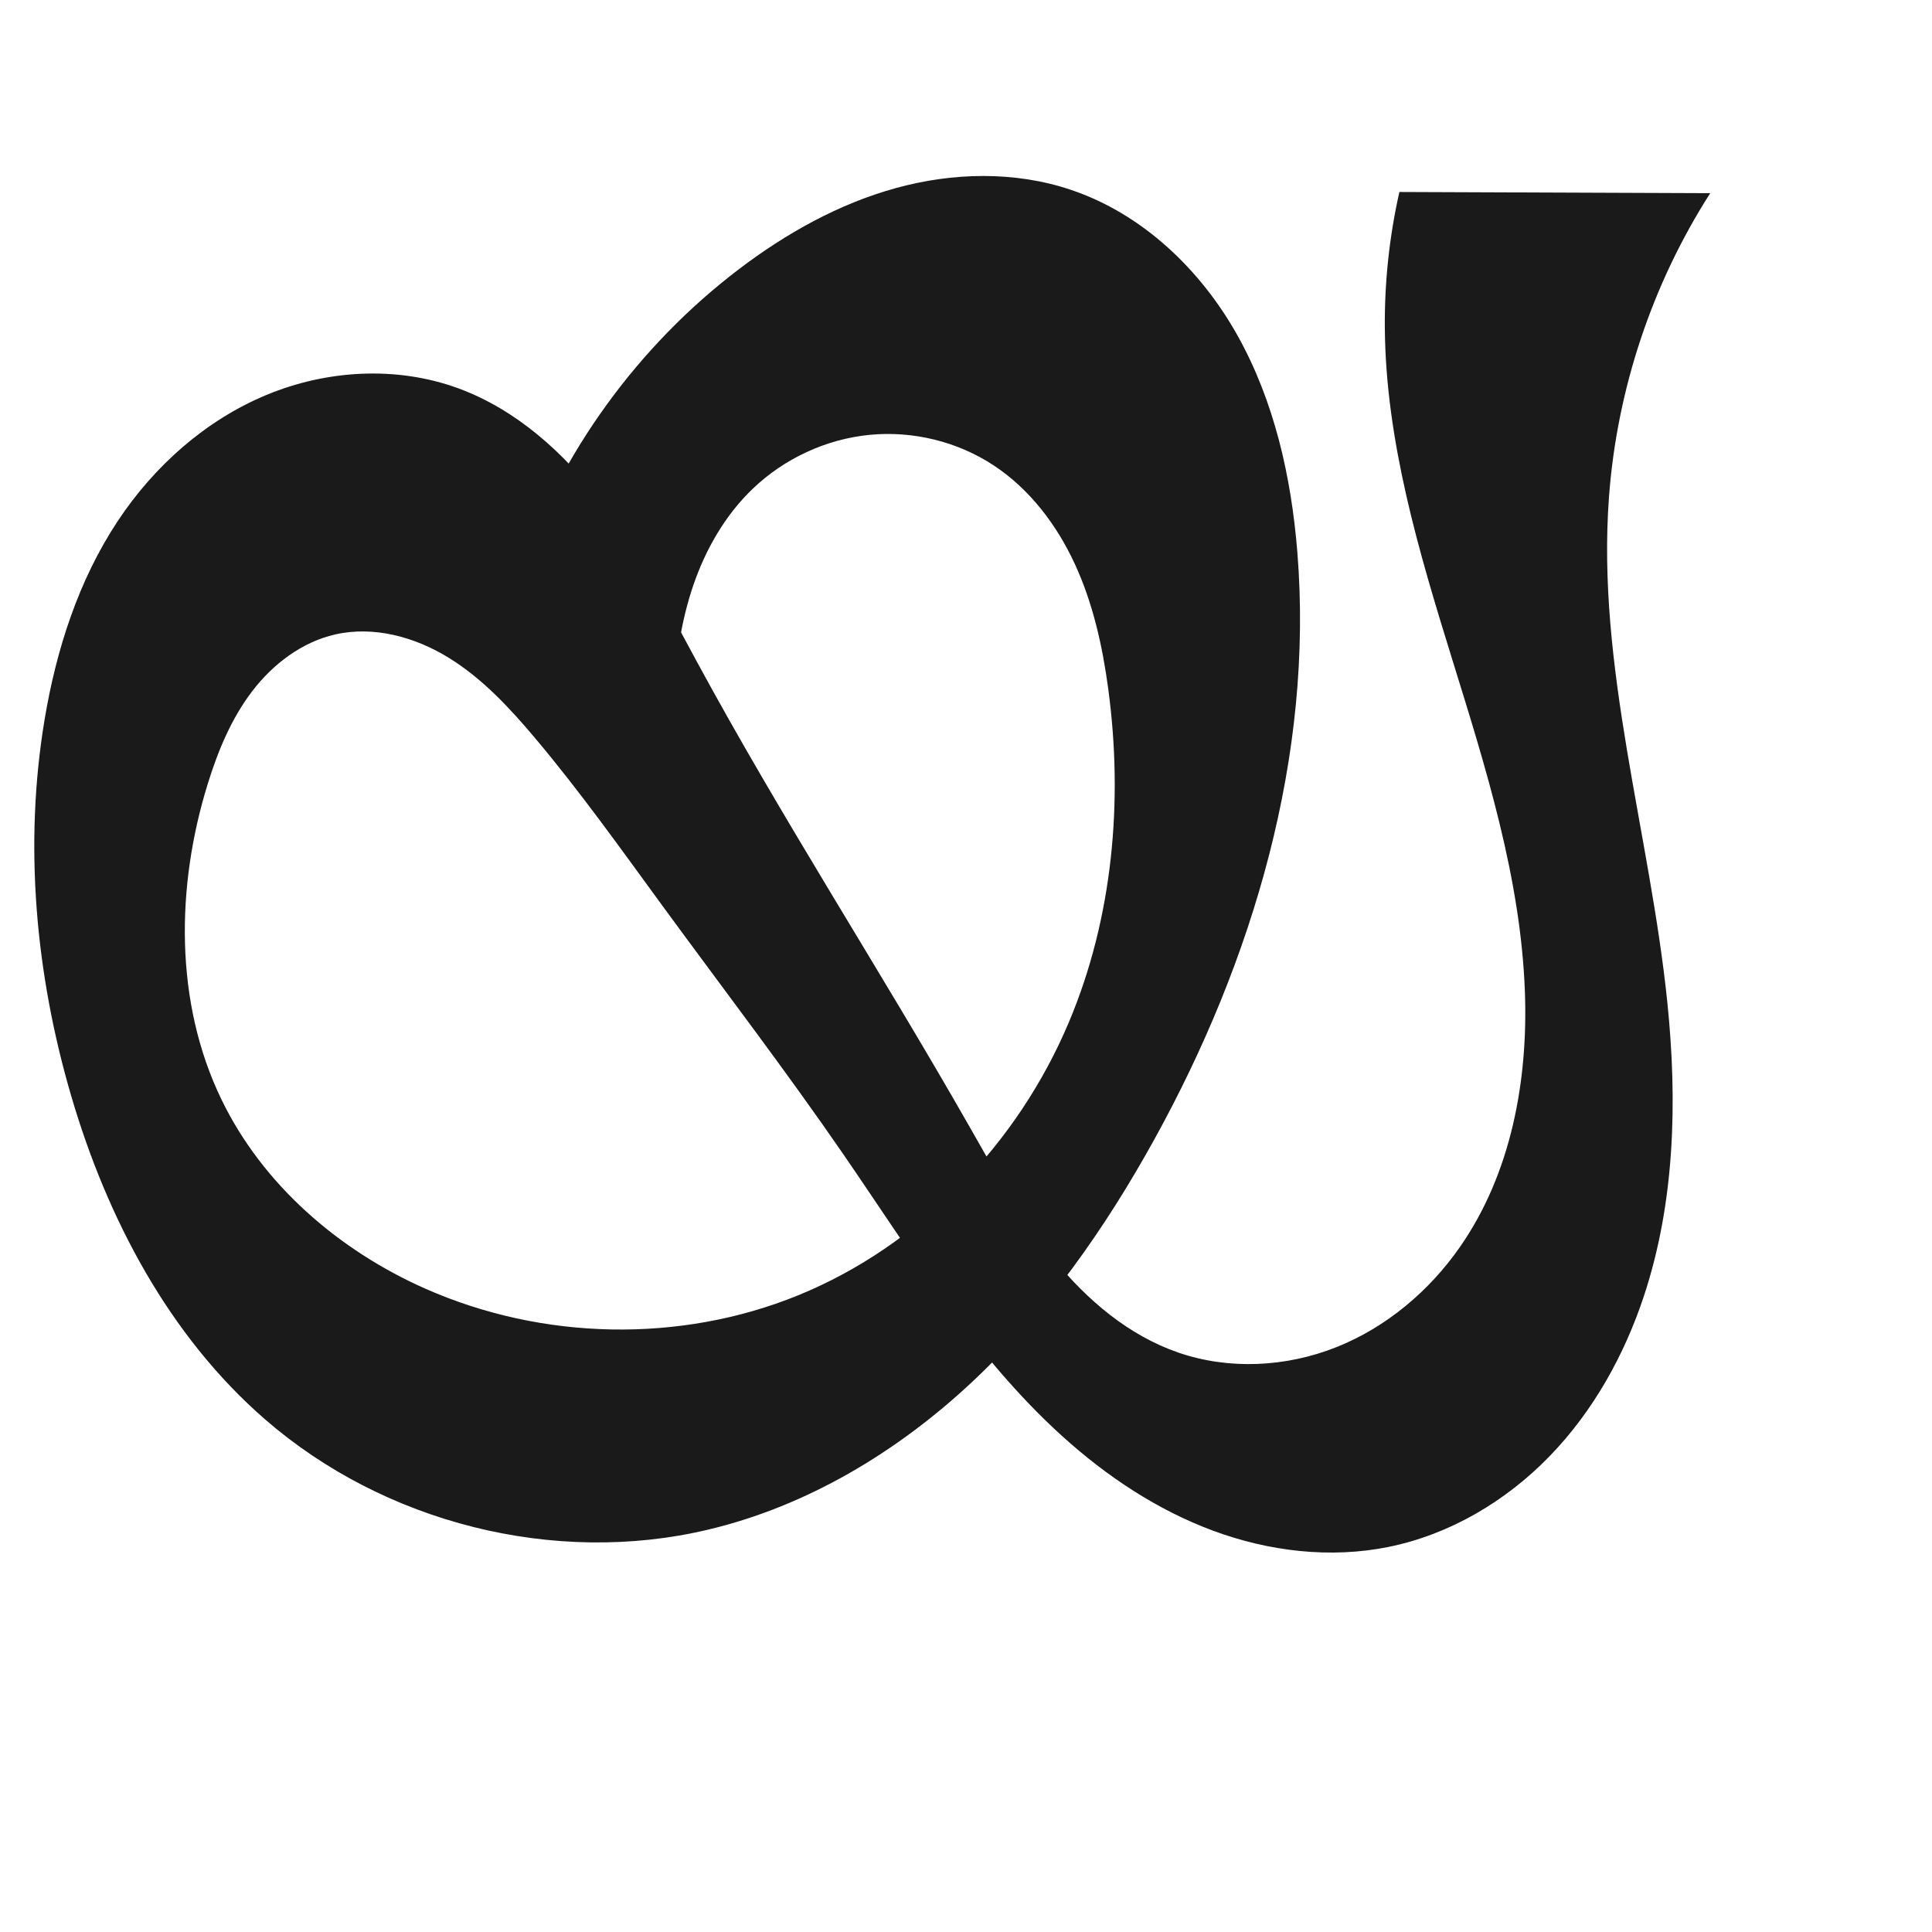 <?xml version="1.0" encoding="UTF-8" standalone="no"?>
<svg
   xmlns:dc="http://purl.org/dc/elements/1.1/"
   xmlns:cc="http://creativecommons.org/ns#"
   xmlns:rdf="http://www.w3.org/1999/02/22-rdf-syntax-ns#"
   xmlns:svg="http://www.w3.org/2000/svg"
   xmlns="http://www.w3.org/2000/svg"
   xmlns:sodipodi="http://sodipodi.sourceforge.net/DTD/sodipodi-0.dtd"
   xmlns:inkscape="http://www.inkscape.org/namespaces/inkscape"
   xml:space="preserve"
   width="1000"
   height="1000"
   version="1.1"
   style="clip-rule:evenodd;fill-rule:evenodd;image-rendering:optimizeQuality;shape-rendering:geometricPrecision;text-rendering:geometricPrecision"
   viewBox="0 0 1000 1000"
   id="svg10"
   sodipodi:docname="യ.svg"
   inkscape:version="1.0.1 (3bc2e813f5, 2020-09-07)"><sodipodi:namedview
   pagecolor="#ffffff"
   bordercolor="#666666"
   borderopacity="1"
   objecttolerance="10"
   gridtolerance="10"
   guidetolerance="10"
   inkscape:pageopacity="0"
   inkscape:pageshadow="2"
   inkscape:window-width="1920"
   inkscape:window-height="1015"
   id="namedview12"
   showgrid="false"
   inkscape:zoom="0.678"
   inkscape:cx="470.75253"
   inkscape:cy="645.64506"
   inkscape:window-x="1920"
   inkscape:window-y="0"
   inkscape:window-maximized="1"
   inkscape:current-layer="svg10"
   showguides="true"
   inkscape:guide-bbox="true"
   inkscape:document-rotation="0"
   inkscape:snap-to-guides="true"><sodipodi:guide
     position="0,1000"
     orientation="0,1"
     id="guide16"
     inkscape:label=""
     inkscape:locked="true"
     inkscape:color="rgb(0,0,255)" /><sodipodi:guide
     position="1763.312,2036.169"
     orientation="1000,0"
     id="guide18" /><sodipodi:guide
     position="0,200"
     orientation="0,1"
     id="guide20"
     inkscape:label="base"
     inkscape:locked="true"
     inkscape:color="rgb(0,0,255)" /><inkscape:grid
     type="xygrid"
     id="grid24"
     originx="-473.376"
     originy="-489.692" /><sodipodi:guide
     position="0,0"
     orientation="0,1"
     id="guide34"
     inkscape:label="bottom"
     inkscape:locked="true"
     inkscape:color="rgb(0,0,255)" /><sodipodi:guide
     position="225.051,1693.319"
     orientation="0,1"
     id="guide44"
     inkscape:label=""
     inkscape:locked="false"
     inkscape:color="rgb(0,0,255)" /><sodipodi:guide
     position="0,900"
     orientation="0,1"
     id="guide46"
     inkscape:label=""
     inkscape:locked="true"
     inkscape:color="rgb(0,0,255)" /><sodipodi:guide
     position="887.19,464.012"
     orientation="-1,0"
     id="guide841"
     inkscape:label="width"
     inkscape:locked="false"
     inkscape:color="rgb(0,0,255)" /><sodipodi:guide
     position="0,1000"
     orientation="0,1000"
     id="guide860" /><sodipodi:guide
     position="1000,1000"
     orientation="1000,0"
     id="guide862" /><sodipodi:guide
     position="1000,0"
     orientation="0,-1000"
     id="guide864" /><sodipodi:guide
     position="0,0"
     orientation="-1000,0"
     id="guide866" /></sodipodi:namedview>
 <defs
   id="defs4"><inkscape:path-effect
   effect="spiro"
   id="path-effect862"
   is_visible="true"
   lpeversion="1" /><inkscape:path-effect
   effect="spiro"
   id="path-effect1521"
   is_visible="true"
   lpeversion="1" /><inkscape:path-effect
   effect="spiro"
   id="path-effect858"
   is_visible="true"
   lpeversion="1" /><inkscape:path-effect
   effect="spiro"
   id="path-effect854"
   is_visible="true"
   lpeversion="1" />
  <style
   type="text/css"
   id="style2">
   <![CDATA[
    .fil0 {fill:#EF7F1A;fill-rule:nonzero}
   ]]>
  </style>
 <inkscape:path-effect
   effect="spiro"
   id="path-effect1214"
   is_visible="true"
   lpeversion="1" /><inkscape:path-effect
   effect="spiro"
   id="path-effect1195"
   is_visible="true"
   lpeversion="1" /><inkscape:path-effect
   effect="spiro"
   id="path-effect992"
   is_visible="true"
   lpeversion="1" /><inkscape:path-effect
   effect="spiro"
   id="path-effect287"
   is_visible="true"
   lpeversion="1" /><inkscape:path-effect
   effect="spiro"
   id="path-effect1032"
   is_visible="true"
   lpeversion="1" /><inkscape:path-effect
   effect="spiro"
   id="path-effect1218"
   is_visible="true"
   lpeversion="1" /><inkscape:path-effect
   effect="spiro"
   id="path-effect309"
   is_visible="true"
   lpeversion="1" /><inkscape:path-effect
   effect="spiro"
   id="path-effect1176"
   is_visible="true"
   lpeversion="1" /><inkscape:path-effect
   effect="spiro"
   id="path-effect1026"
   is_visible="true"
   lpeversion="1" /><inkscape:path-effect
   effect="spiro"
   id="path-effect1255"
   is_visible="true"
   lpeversion="1" /></defs>
 
<path
   style="display:inline;fill:#1a1a1a;fill-rule:nonzero;stroke:none;stroke-width:2.235px;stroke-linecap:butt;stroke-linejoin:miter;stroke-opacity:1"
   d="m 268.603,296.488 c 21.441,-62.01 61.578,-117.419 113.813,-157.123 24.414,-18.557 51.661,-33.847 81.224,-41.998 29.563,-8.151 61.578,-8.882 90.648,0.883 37.04,12.443 67.192,41.313 86.258,75.42 19.066,34.107 27.815,73.174 30.959,112.121 8.51,105.412 -22.847,211.285 -73.969,303.863 -25.478,46.138 -56.121,89.865 -94.616,125.865 -38.495,36 -85.203,64.094 -136.488,76.247 C 286.833,810.63 198.863,788.282 137.132,734.606 87.407,691.37 55.442,630.573 36.886,567.346 18.385,504.306 12.275,437.206 23.091,372.403 c 6.055,-36.283 17.575,-72.113 37.897,-102.775 18.782,-28.34 45.253,-51.956 76.617,-65.078 31.364,-13.123 67.649,-15.266 99.573,-3.57 30.03,11.003 54.779,33.376 74.136,58.836 19.357,25.46 33.927,54.152 49.166,82.271 44.351,81.835 95.134,160.007 141.221,240.877 13.483,23.659 26.657,47.686 43.812,68.834 17.156,21.148 38.77,39.506 64.528,48.342 26.319,9.029 55.833,7.442 81.681,-2.855 25.849,-10.297 48.018,-28.996 63.927,-51.823 26.488,-38.005 35.362,-86.054 33.629,-132.347 C 787.08,454.429 769.126,397.632 751.74,341.538 734.353,285.444 717.232,228.266 716.783,169.541 c -0.18,-23.577 2.353,-47.173 7.535,-70.174 L 885.208,100 c -30.071,46.979 -48.252,101.503 -52.392,157.128 -6.533,87.767 21.194,174.135 30.194,261.684 5.236,50.93 3.961,103.354 -12.107,151.965 -10.149,30.705 -26.287,59.682 -48.79,82.908 -22.504,23.225 -51.545,40.502 -83.233,46.962 -30.24,6.166 -62.075,2.361 -91.013,-8.366 -28.938,-10.727 -55.091,-28.168 -77.981,-48.87 C 504.107,702.008 471.574,648.404 436.586,597.554 406.689,554.102 374.609,512.202 343.465,469.635 321.769,439.981 300.496,409.962 276.814,381.869 263.652,366.254 249.517,351.05 232.112,340.366 c -17.405,-10.684 -38.609,-16.503 -58.528,-11.996 -17.302,3.914 -32.286,15.322 -43.056,29.419 -10.77,14.096 -17.67,30.775 -22.934,47.715 -16.58,53.356 -17.318,113.233 7.004,163.535 21.339,44.133 60.747,78.151 105.577,97.984 60.461,26.749 131.798,28.373 193.014,3.402 63.047,-25.718 113.671,-78.67 140.1,-141.423 22.745,-54.004 28.152,-114.454 20.324,-172.527 -2.979,-22.105 -7.887,-44.143 -17.21,-64.405 -9.323,-20.263 -23.297,-38.757 -41.895,-51.072 -18.828,-12.467 -42.028,-18.125 -64.5,-15.909 -22.472,2.215 -44.068,12.255 -60.375,27.875 -14.246,13.645 -24.36,31.242 -30.753,49.904 -6.393,18.662 -9.189,38.402 -10.117,58.106 -0.511,10.838 -0.466,21.701 0.133,32.534 z"
   id="path1253"
   inkscape:path-effect="#path-effect1255"
   inkscape:original-d="m 268.60309,296.48783 c 0,0 60.05229,-121.17717 113.81323,-157.12306 C 431.38575,106.62261 499.7755,75.925636 554.28857,98.250063 622.50937,126.18814 659.76662,213.0122 671.5053,285.79144 688.10468,388.70677 651.62418,500.53829 597.53671,589.65422 544.43864,677.13999 465.90704,767.72504 366.43254,791.76642 289.86435,810.27171 200.42844,781.49577 137.13167,734.60598 84.901794,695.91447 56.423418,629.3406 36.886303,567.34629 17.306011,505.21498 21.463516,432.8608 23.090746,372.40303 24.073145,335.90314 35.40567,295.68138 60.9875,269.62803 c 44.16034,-44.9743 114.97441,-83.66414 176.18989,-68.64787 60.66448,14.88111 86.79515,90.42311 123.30233,141.10695 54.39821,75.5224 85.76816,166.12571 141.22104,240.87713 31.69345,42.72331 56.57778,104.91073 108.33985,117.17626 50.44854,11.95427 111.02671,-16.0516 145.60866,-54.67864 30.36103,-33.91241 32.69839,-86.83892 33.62861,-132.34692 2.39203,-117.02201 -66.58725,-226.67706 -72.49513,-343.57432 -1.18746,-23.4958 7.53458,-70.17403 7.53458,-70.17403 L 885.20785,100 c 0,0 -46.68858,102.21281 -52.39176,157.1284 -9.07025,87.3369 28.64089,173.89082 30.1938,261.68371 0.8987,50.80764 9.37904,105.91557 -12.10705,151.96524 C 824.80152,726.71855 780.42902,795.91347 718.87996,800.6474 603.30125,809.53691 518.7826,679.29177 436.58571,597.55358 399.18799,560.36456 374.93557,511.95822 343.46533,469.63521 321.54557,440.15624 304.91741,405.52629 276.81404,381.8686 247.16456,356.90938 211.62512,320.95579 173.58449,328.36957 c -33.21182,6.47268 -54.94733,45.14954 -65.99018,77.13354 -17.806596,51.5742 -15.877072,114.00285 7.00388,163.53501 20.13479,43.58734 61.03983,80.04748 105.57667,97.98447 59.68904,24.03946 133.40653,27.64201 193.01431,3.40176 61.4681,-24.99677 111.29836,-81.64307 140.10024,-141.42281 25.13429,-52.16747 30.57178,-115.53416 20.32435,-172.52685 -7.6522,-42.55888 -21.17963,-94.70441 -59.10467,-115.47712 -36.67458,-20.08779 -92.6807,-14.71907 -124.87479,11.96585 -26.86342,22.26645 -34.02312,70.12955 -40.87043,108.01049 -1.92904,10.67192 -0.92644,25.84747 0.13296,32.53433 z"
   sodipodi:nodetypes="caaaaaaasaaaaaaaaccaaaaaaaaaaaaaaasacc" /></svg>
